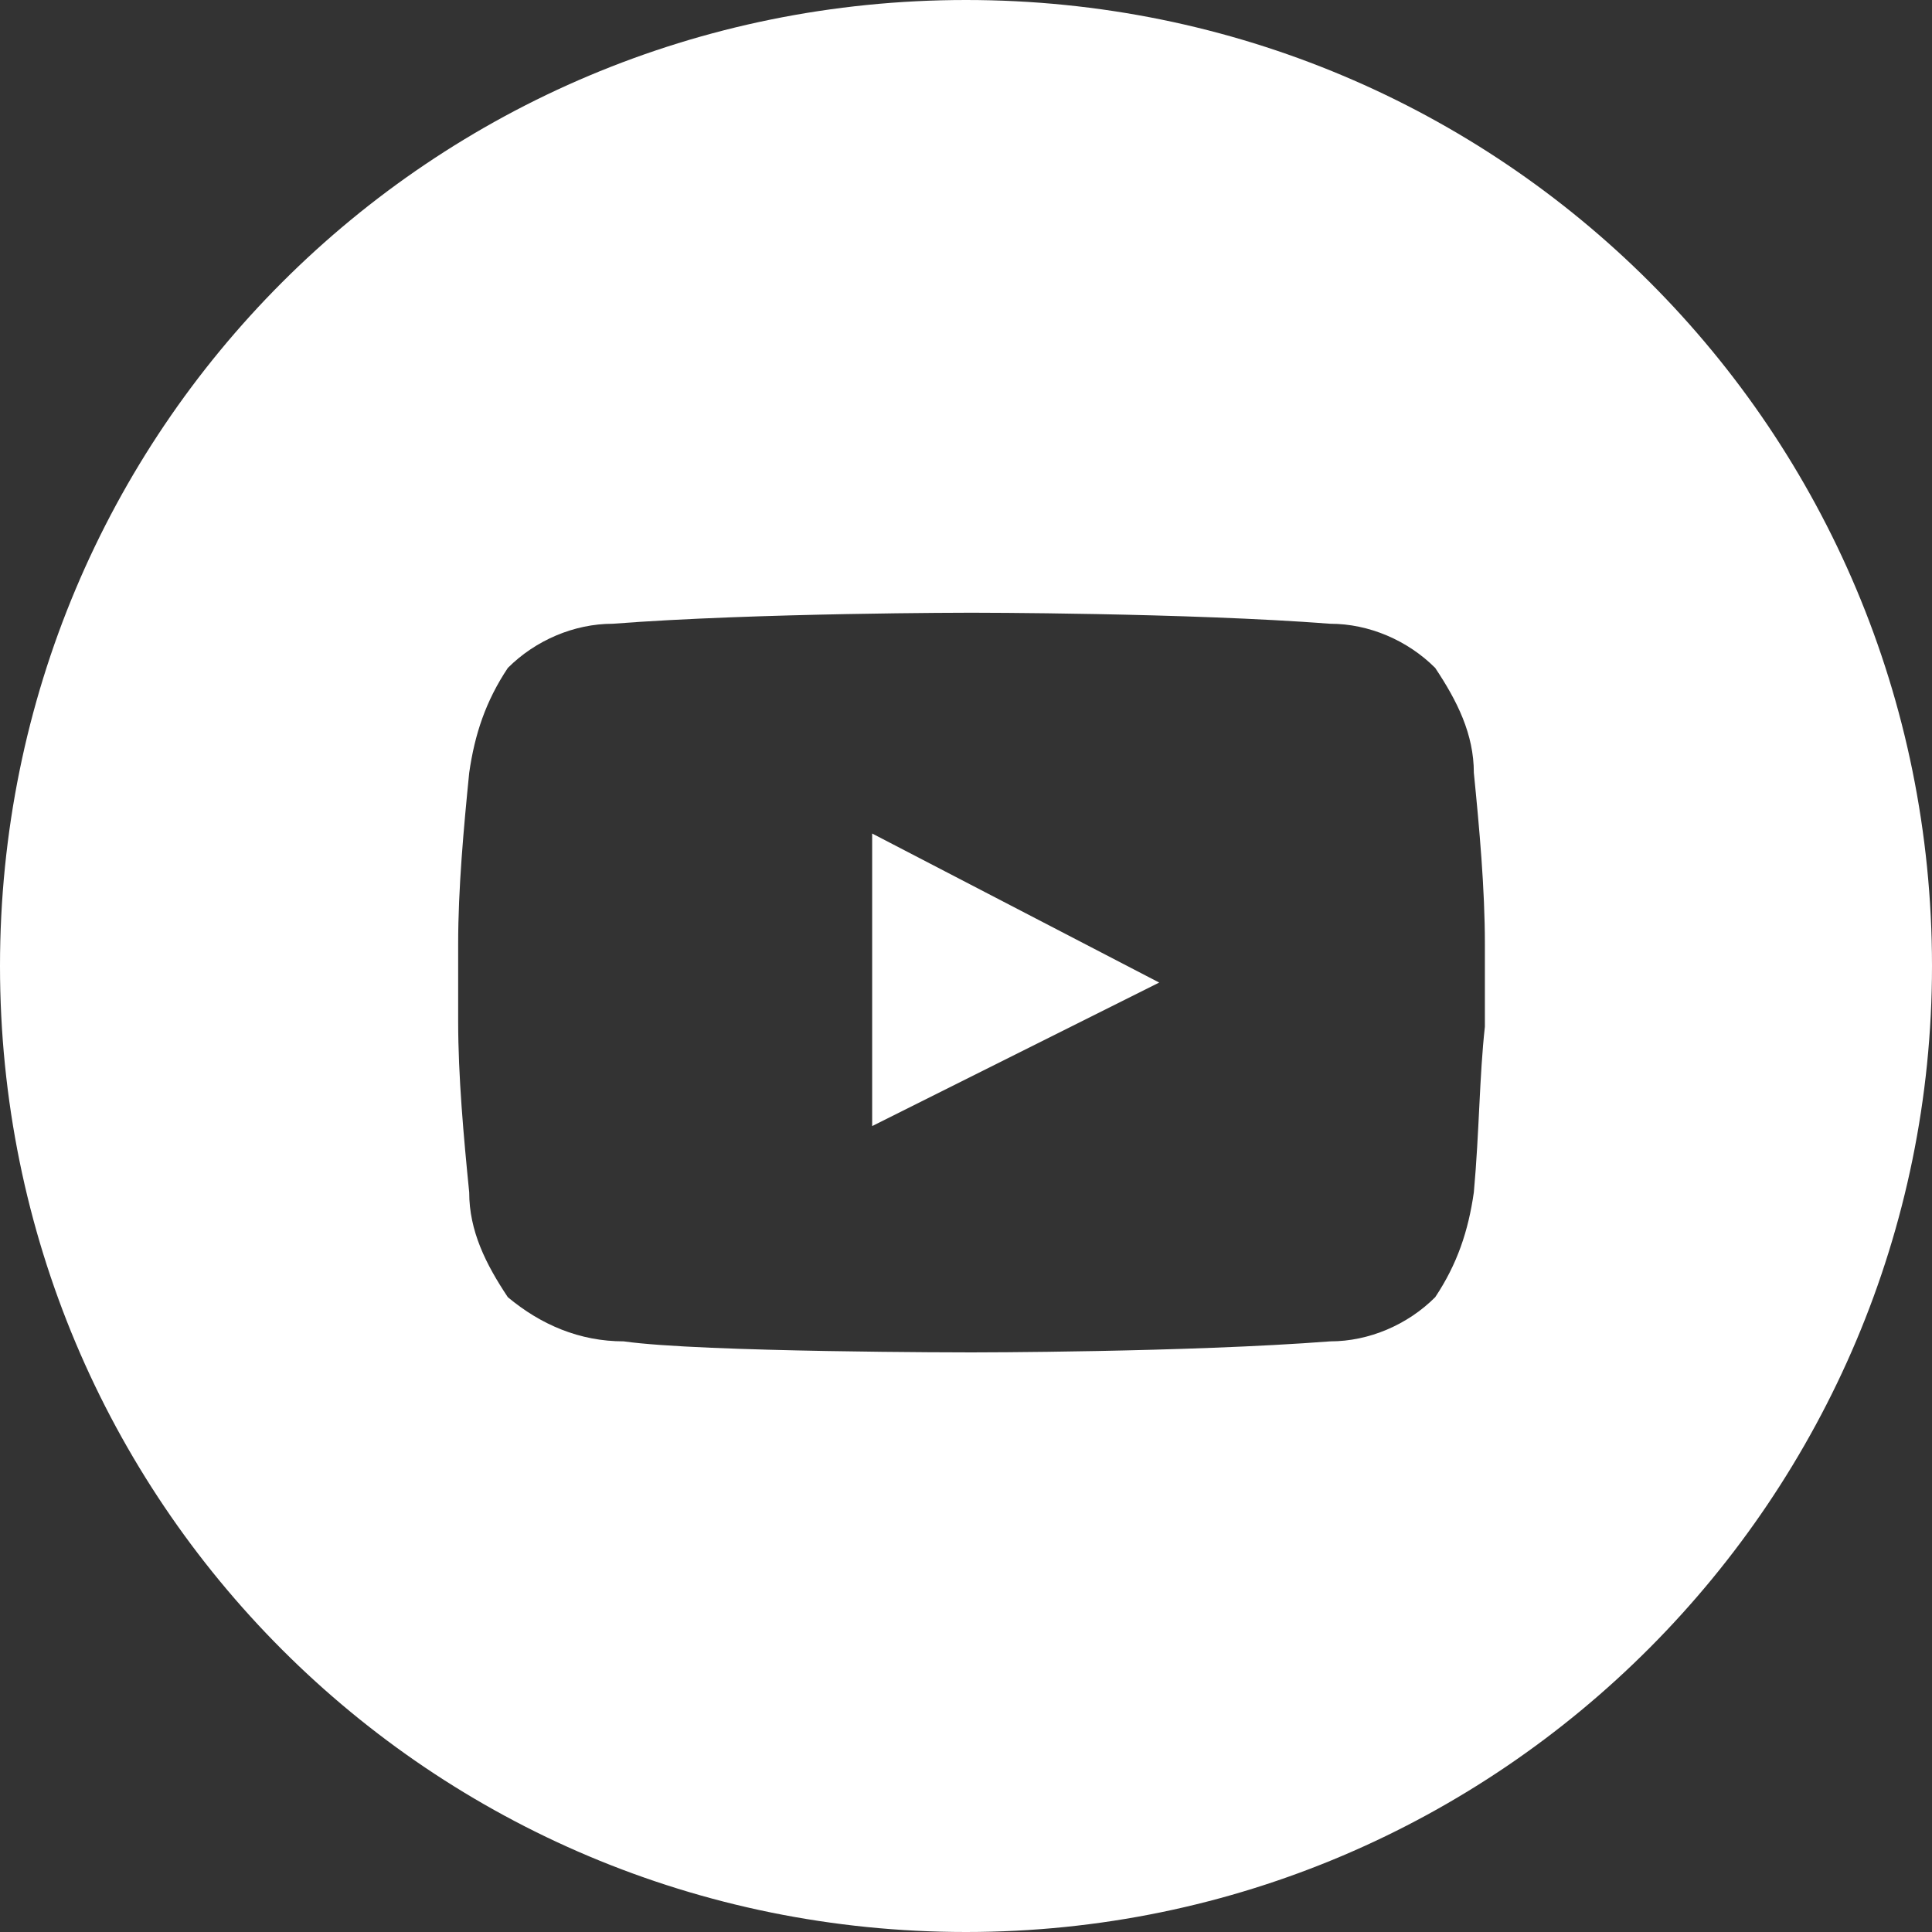 <?xml version="1.0" encoding="utf-8"?>
<!-- Generator: Adobe Illustrator 25.4.1, SVG Export Plug-In . SVG Version: 6.00 Build 0)  -->
<svg version="1.1" id="Ebene_1" xmlns="http://www.w3.org/2000/svg" xmlns:xlink="http://www.w3.org/1999/xlink" x="0px" y="0px"
	 viewBox="0 0 35 35" style="enable-background:new 0 0 35 35;" xml:space="preserve">
<rect x="0" y="0" width="35" height="35" fill="#333333" stroke="none"/>
<style type="text/css">
	.st0{fill:#FFFFFF;}
</style>
<g>
	<polygon class="st0" points="15.8,20.4 21,17.8 15.8,15.1 	"/>
	<path class="st0" d="M17.5,0C7.8,0,0,7.8,0,17.5S7.8,35,17.5,35S35,27.1,35,17.5C35,7.8,27.2,0,17.5,0z M26.9,18.6
		c-0.1,0.9-0.1,1.9-0.2,3c-0.1,0.7-0.3,1.3-0.7,1.9c-0.5,0.5-1.2,0.8-1.9,0.8c-2.6,0.2-6.5,0.2-6.5,0.2s-4.9,0-6.3-0.2
		c-0.8,0-1.5-0.3-2.1-0.8c-0.4-0.6-0.7-1.2-0.7-1.9c-0.1-1-0.2-2.1-0.2-3.1v-1.4c0-1,0.1-2.1,0.2-3.1c0.1-0.7,0.3-1.3,0.7-1.9
		c0.5-0.5,1.2-0.8,1.9-0.8c2.6-0.2,6.5-0.2,6.5-0.2s3.9,0,6.5,0.2c0.7,0,1.4,0.3,1.9,0.8c0.4,0.6,0.7,1.2,0.7,1.9
		c0.1,1,0.2,2.1,0.2,3.1V18.6z"/>
</g>
</svg>
